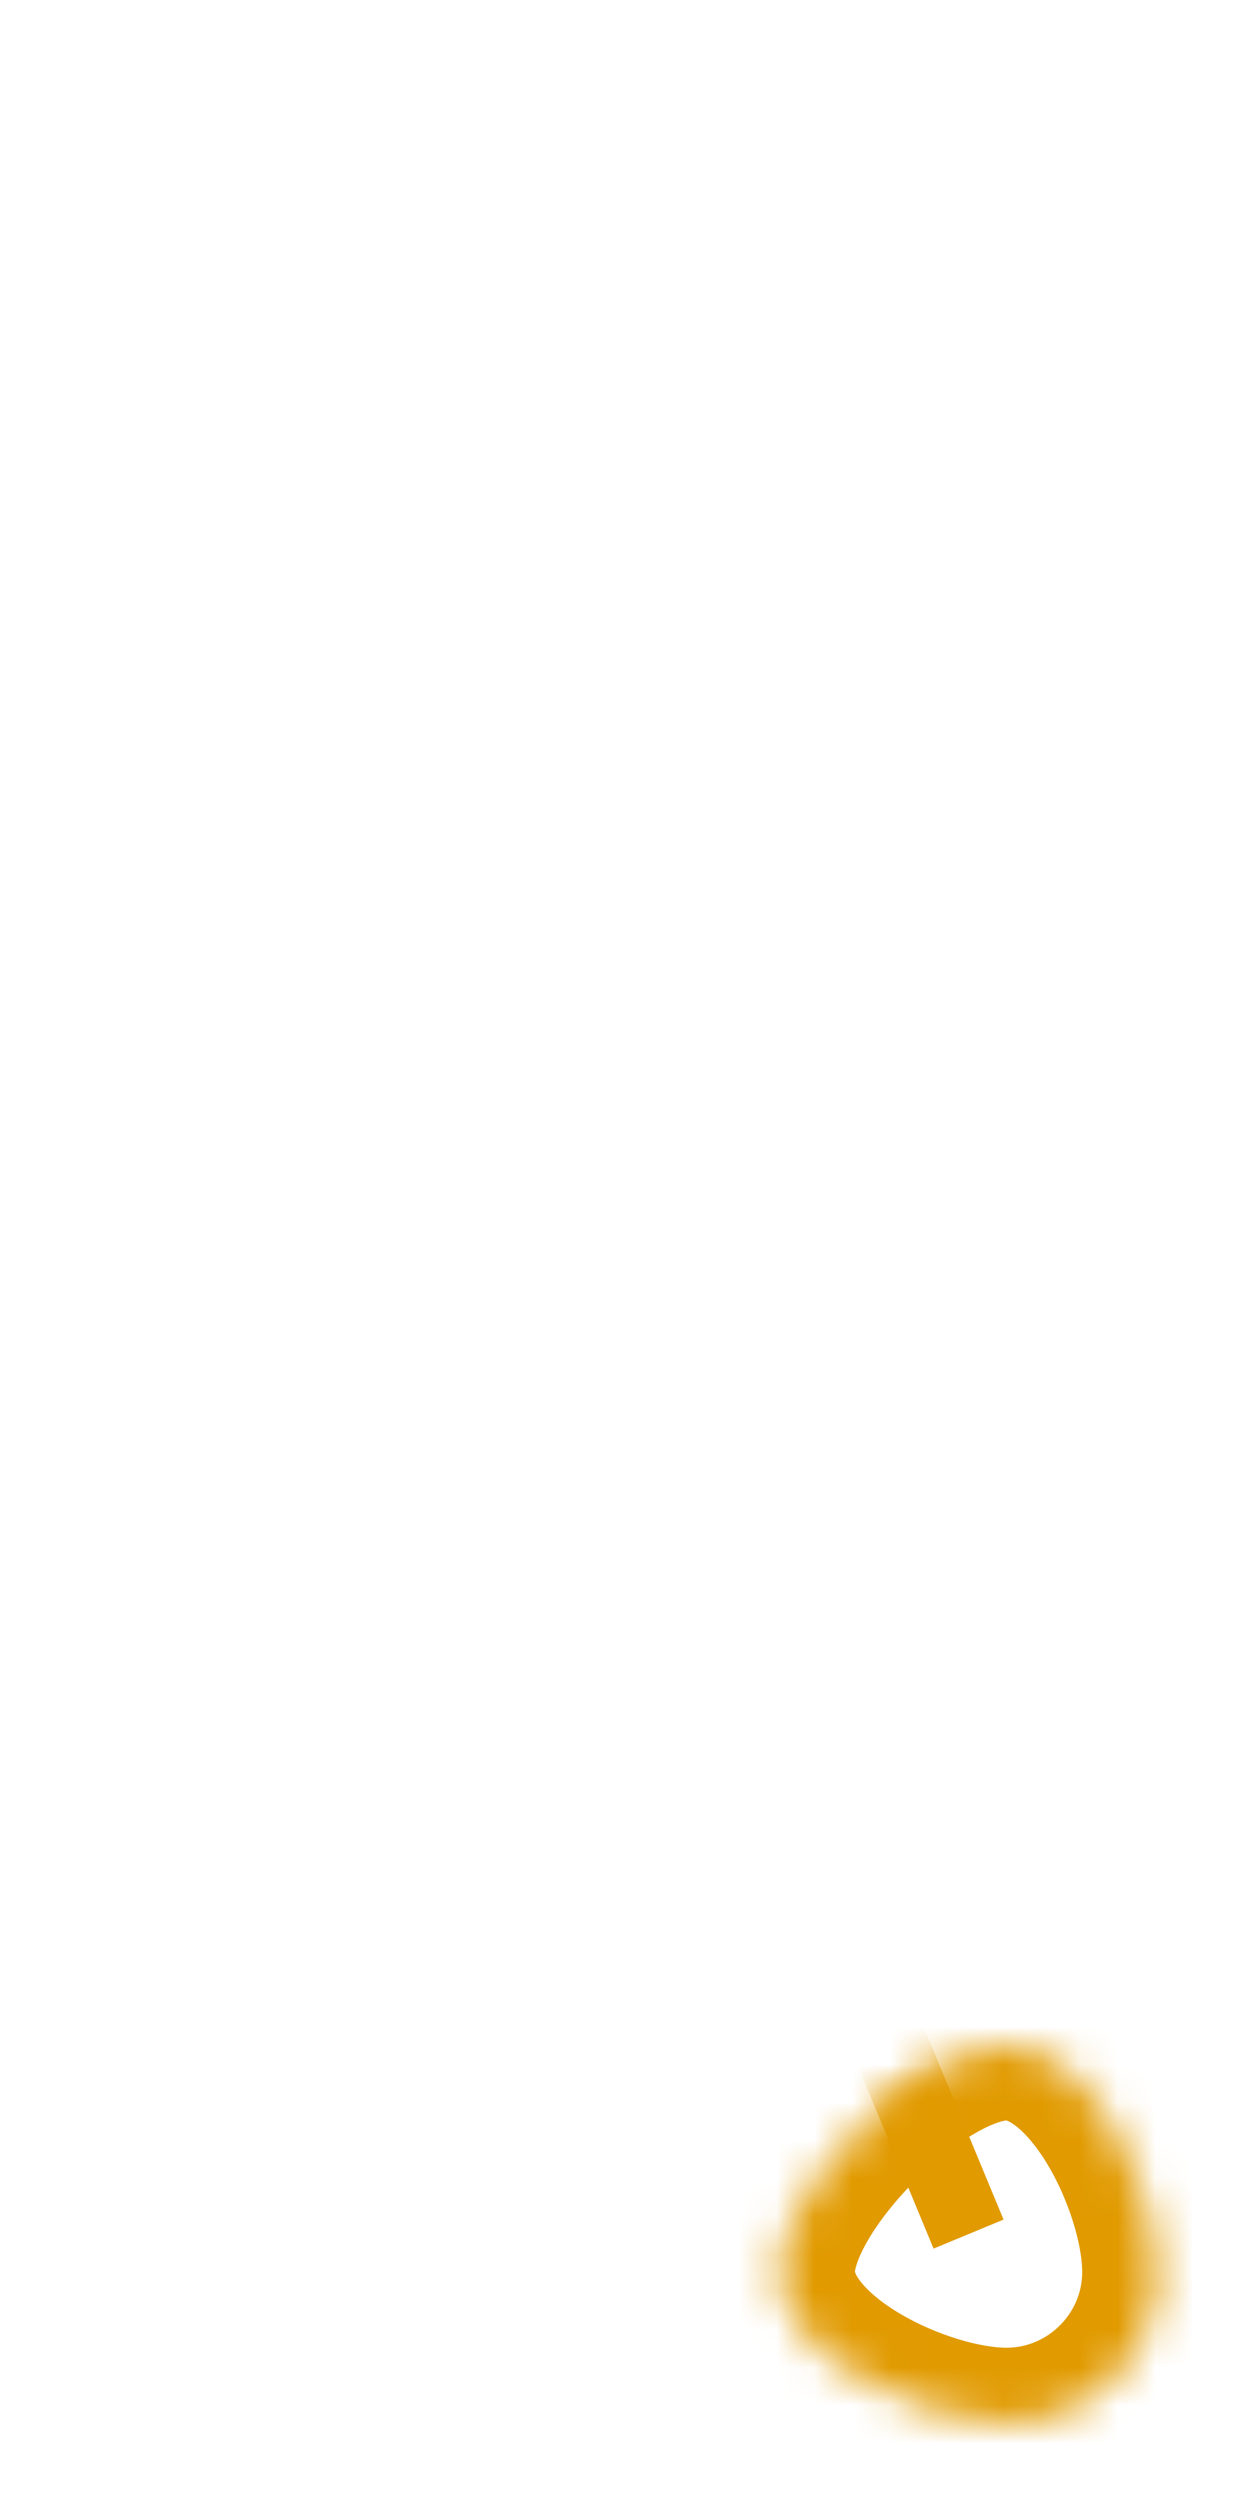 ﻿<?xml version="1.0" encoding="utf-8"?>
<svg version="1.1" xmlns:xlink="http://www.w3.org/1999/xlink" width="33px" height="66px" xmlns="http://www.w3.org/2000/svg">
  <defs>
    <mask fill="white" id="clip615">
      <path d="M 25.57 52.98  C 27.77 52.98  29.57 56.78  29.57 58.98  C 29.57 61.18  27.77 62.98  25.57 62.98  C 23.37 62.98  19.57 61.18  19.57 58.98  C 19.57 56.78  23.37 52.98  25.57 52.98  Z " fill-rule="evenodd" />
    </mask>
  </defs>
  <g transform="matrix(1 0 0 1 -355 -12976 )">
    <path d="M 25.57 52.98  C 27.77 52.98  29.57 56.78  29.57 58.98  C 29.57 61.18  27.77 62.98  25.57 62.98  C 23.37 62.98  19.57 61.18  19.57 58.98  C 19.57 56.78  23.37 52.98  25.57 52.98  Z " fill-rule="nonzero" fill="#ffffff" stroke="none" fill-opacity="0" transform="matrix(1 0 0 1 356 12977 )" />
    <path d="M 25.57 52.98  C 27.77 52.98  29.57 56.78  29.57 58.98  C 29.57 61.18  27.77 62.98  25.57 62.98  C 23.37 62.98  19.57 61.18  19.57 58.98  C 19.57 56.78  23.37 52.98  25.57 52.98  Z " stroke-width="4" stroke="#e19a00" fill="none" transform="matrix(1 0 0 1 356 12977 )" mask="url(#clip615)" />
    <path d="M 0.77 0.58  L 24.57 57.98  " stroke-width="2" stroke="#e19a00" fill="none" transform="matrix(1 0 0 1 356 12977 )" mask="url(#clip615)" />
  </g>
</svg>